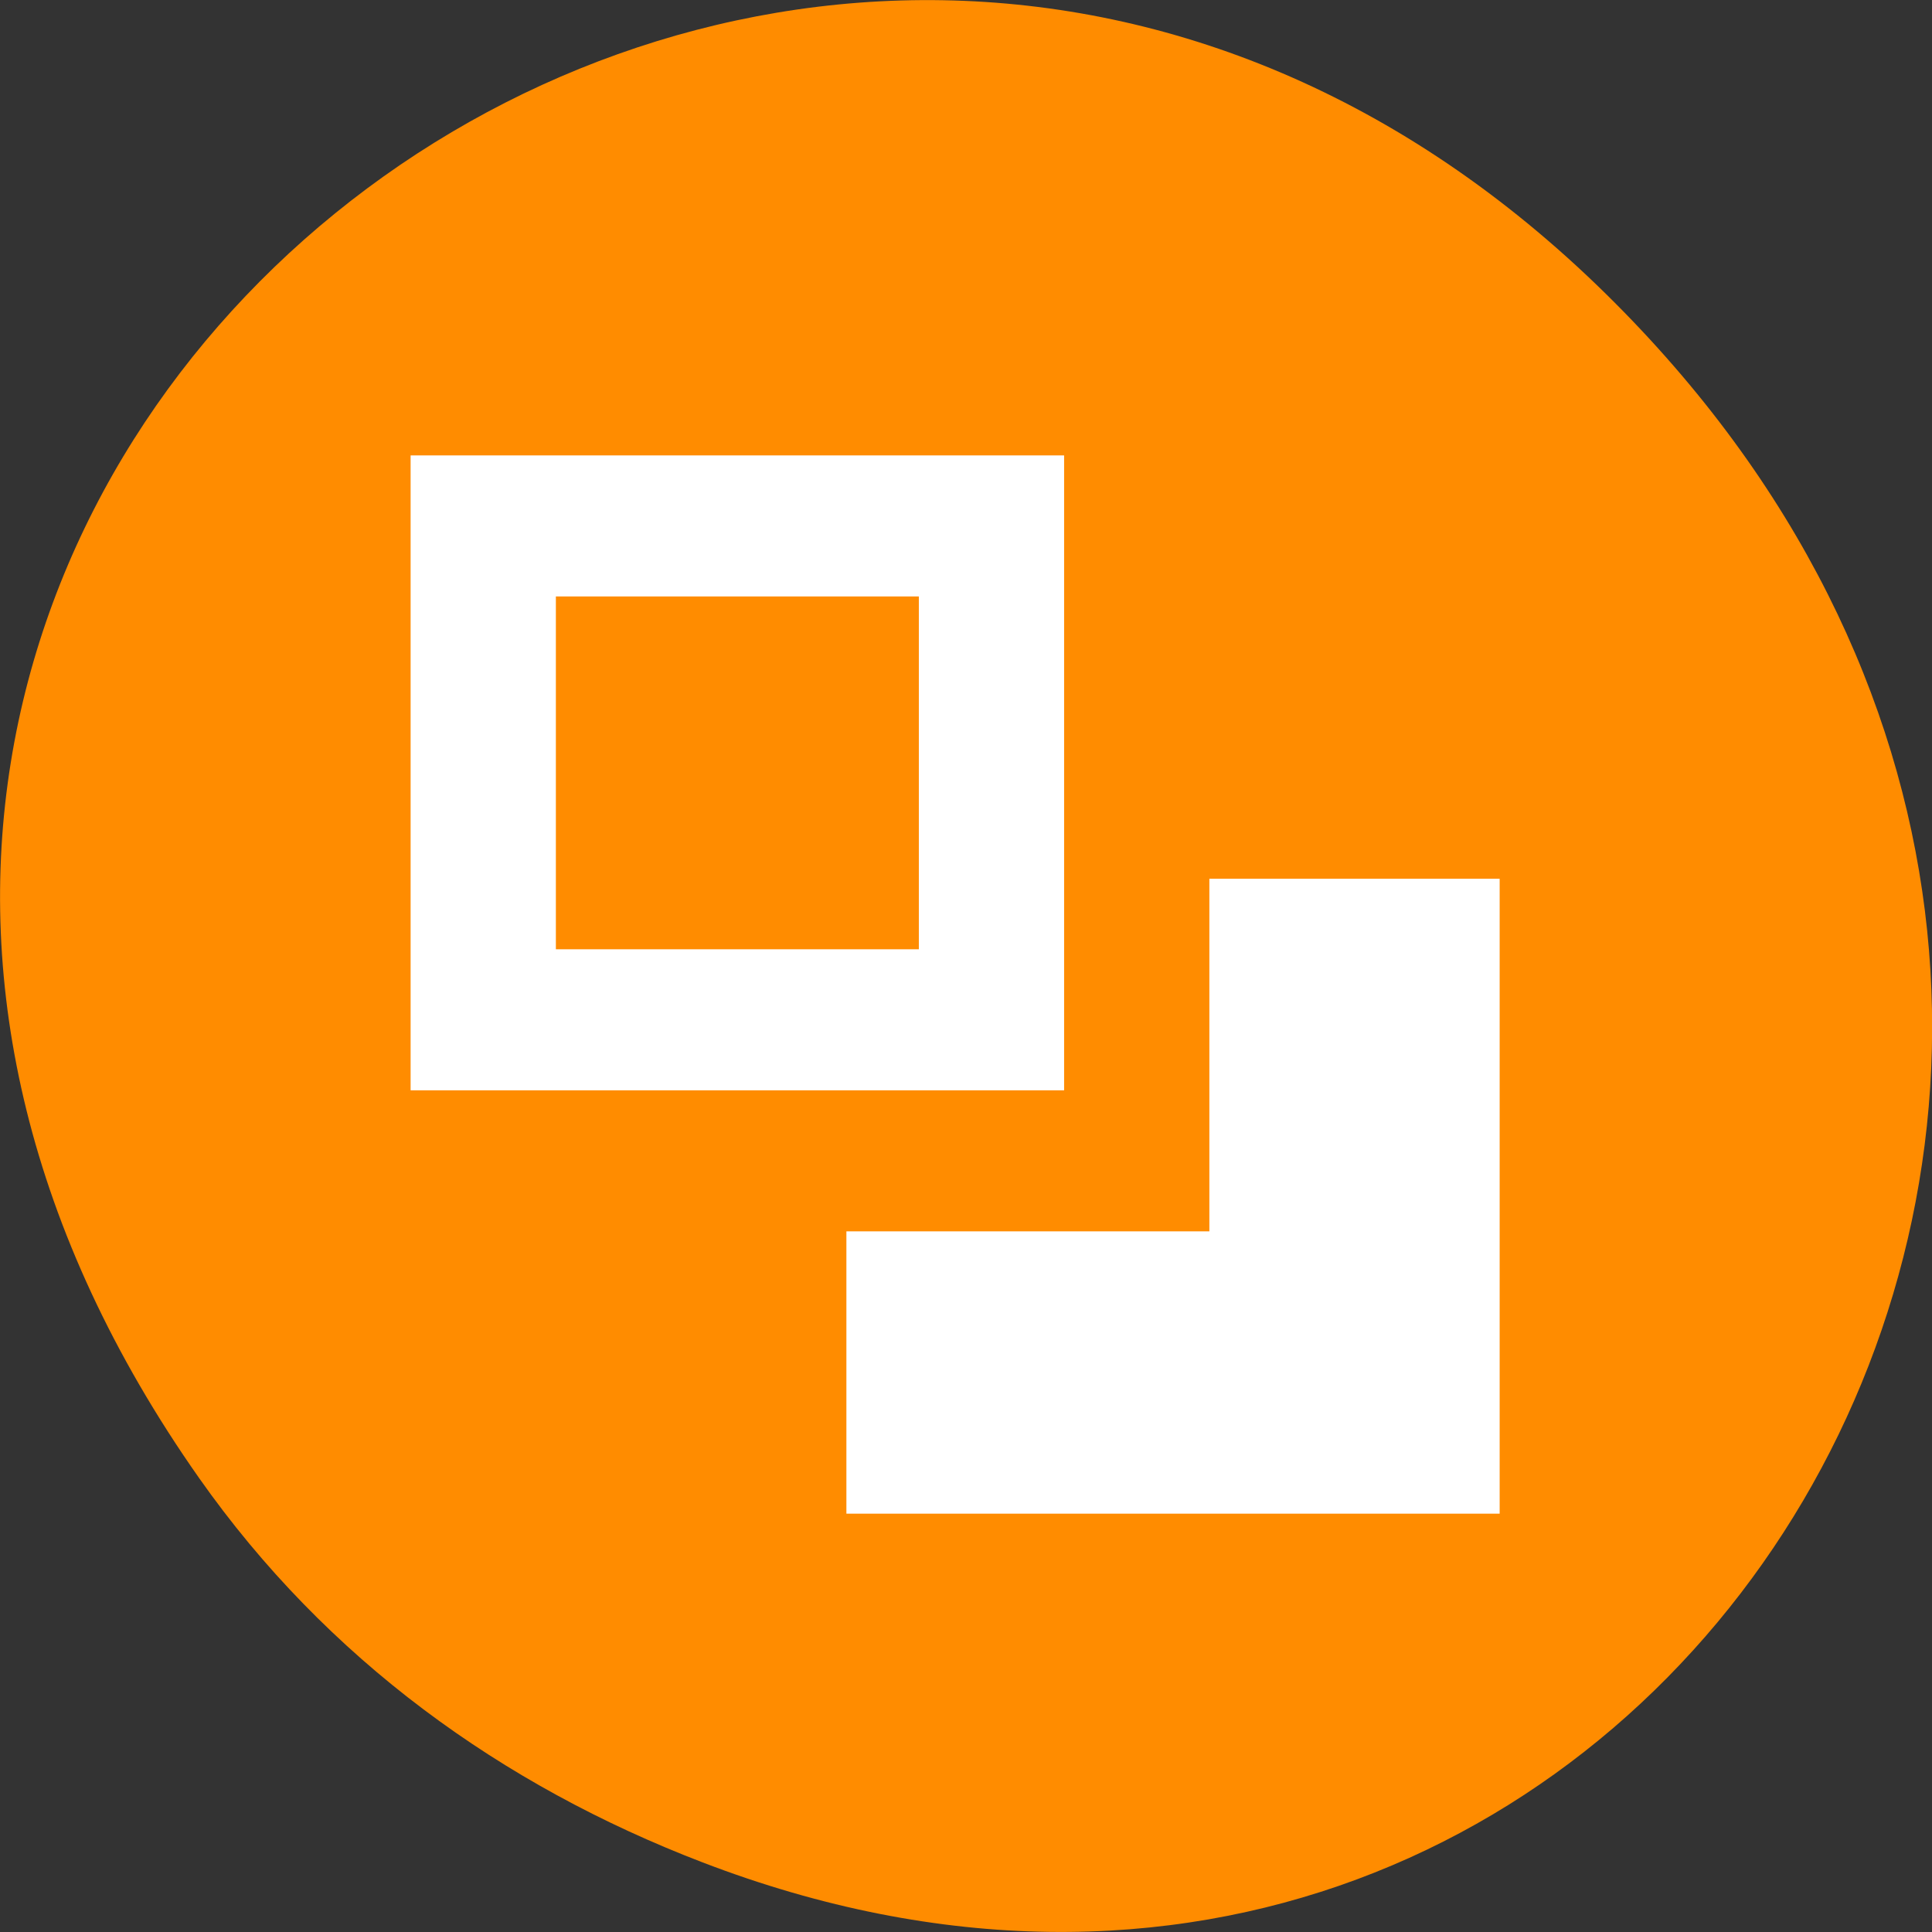 <svg xmlns="http://www.w3.org/2000/svg" viewBox="0 0 32 32"><rect x="0" y="0" width="32" height="32" fill="#333333" stroke="none"/><path d="m 3.297 24.48 c -11.504 -16.367 9.742 -32.949 23.301 -19.613 c 12.77 12.562 0.93 32.082 -14.961 25.98 c -3.32 -1.273 -6.227 -3.363 -8.34 -6.367" style="fill:#ff8c00"/><g style="fill:#fff"><path d="m 20.031 14.555 v 5.84 h -6.012 v 4.676 h 10.82 v -10.516"/><path d="m 6.801 7.543 v 10.516 h 10.824 v -10.516 m -8.418 2.336 h 6.012 v 5.844 h -6.012"/></g></svg>